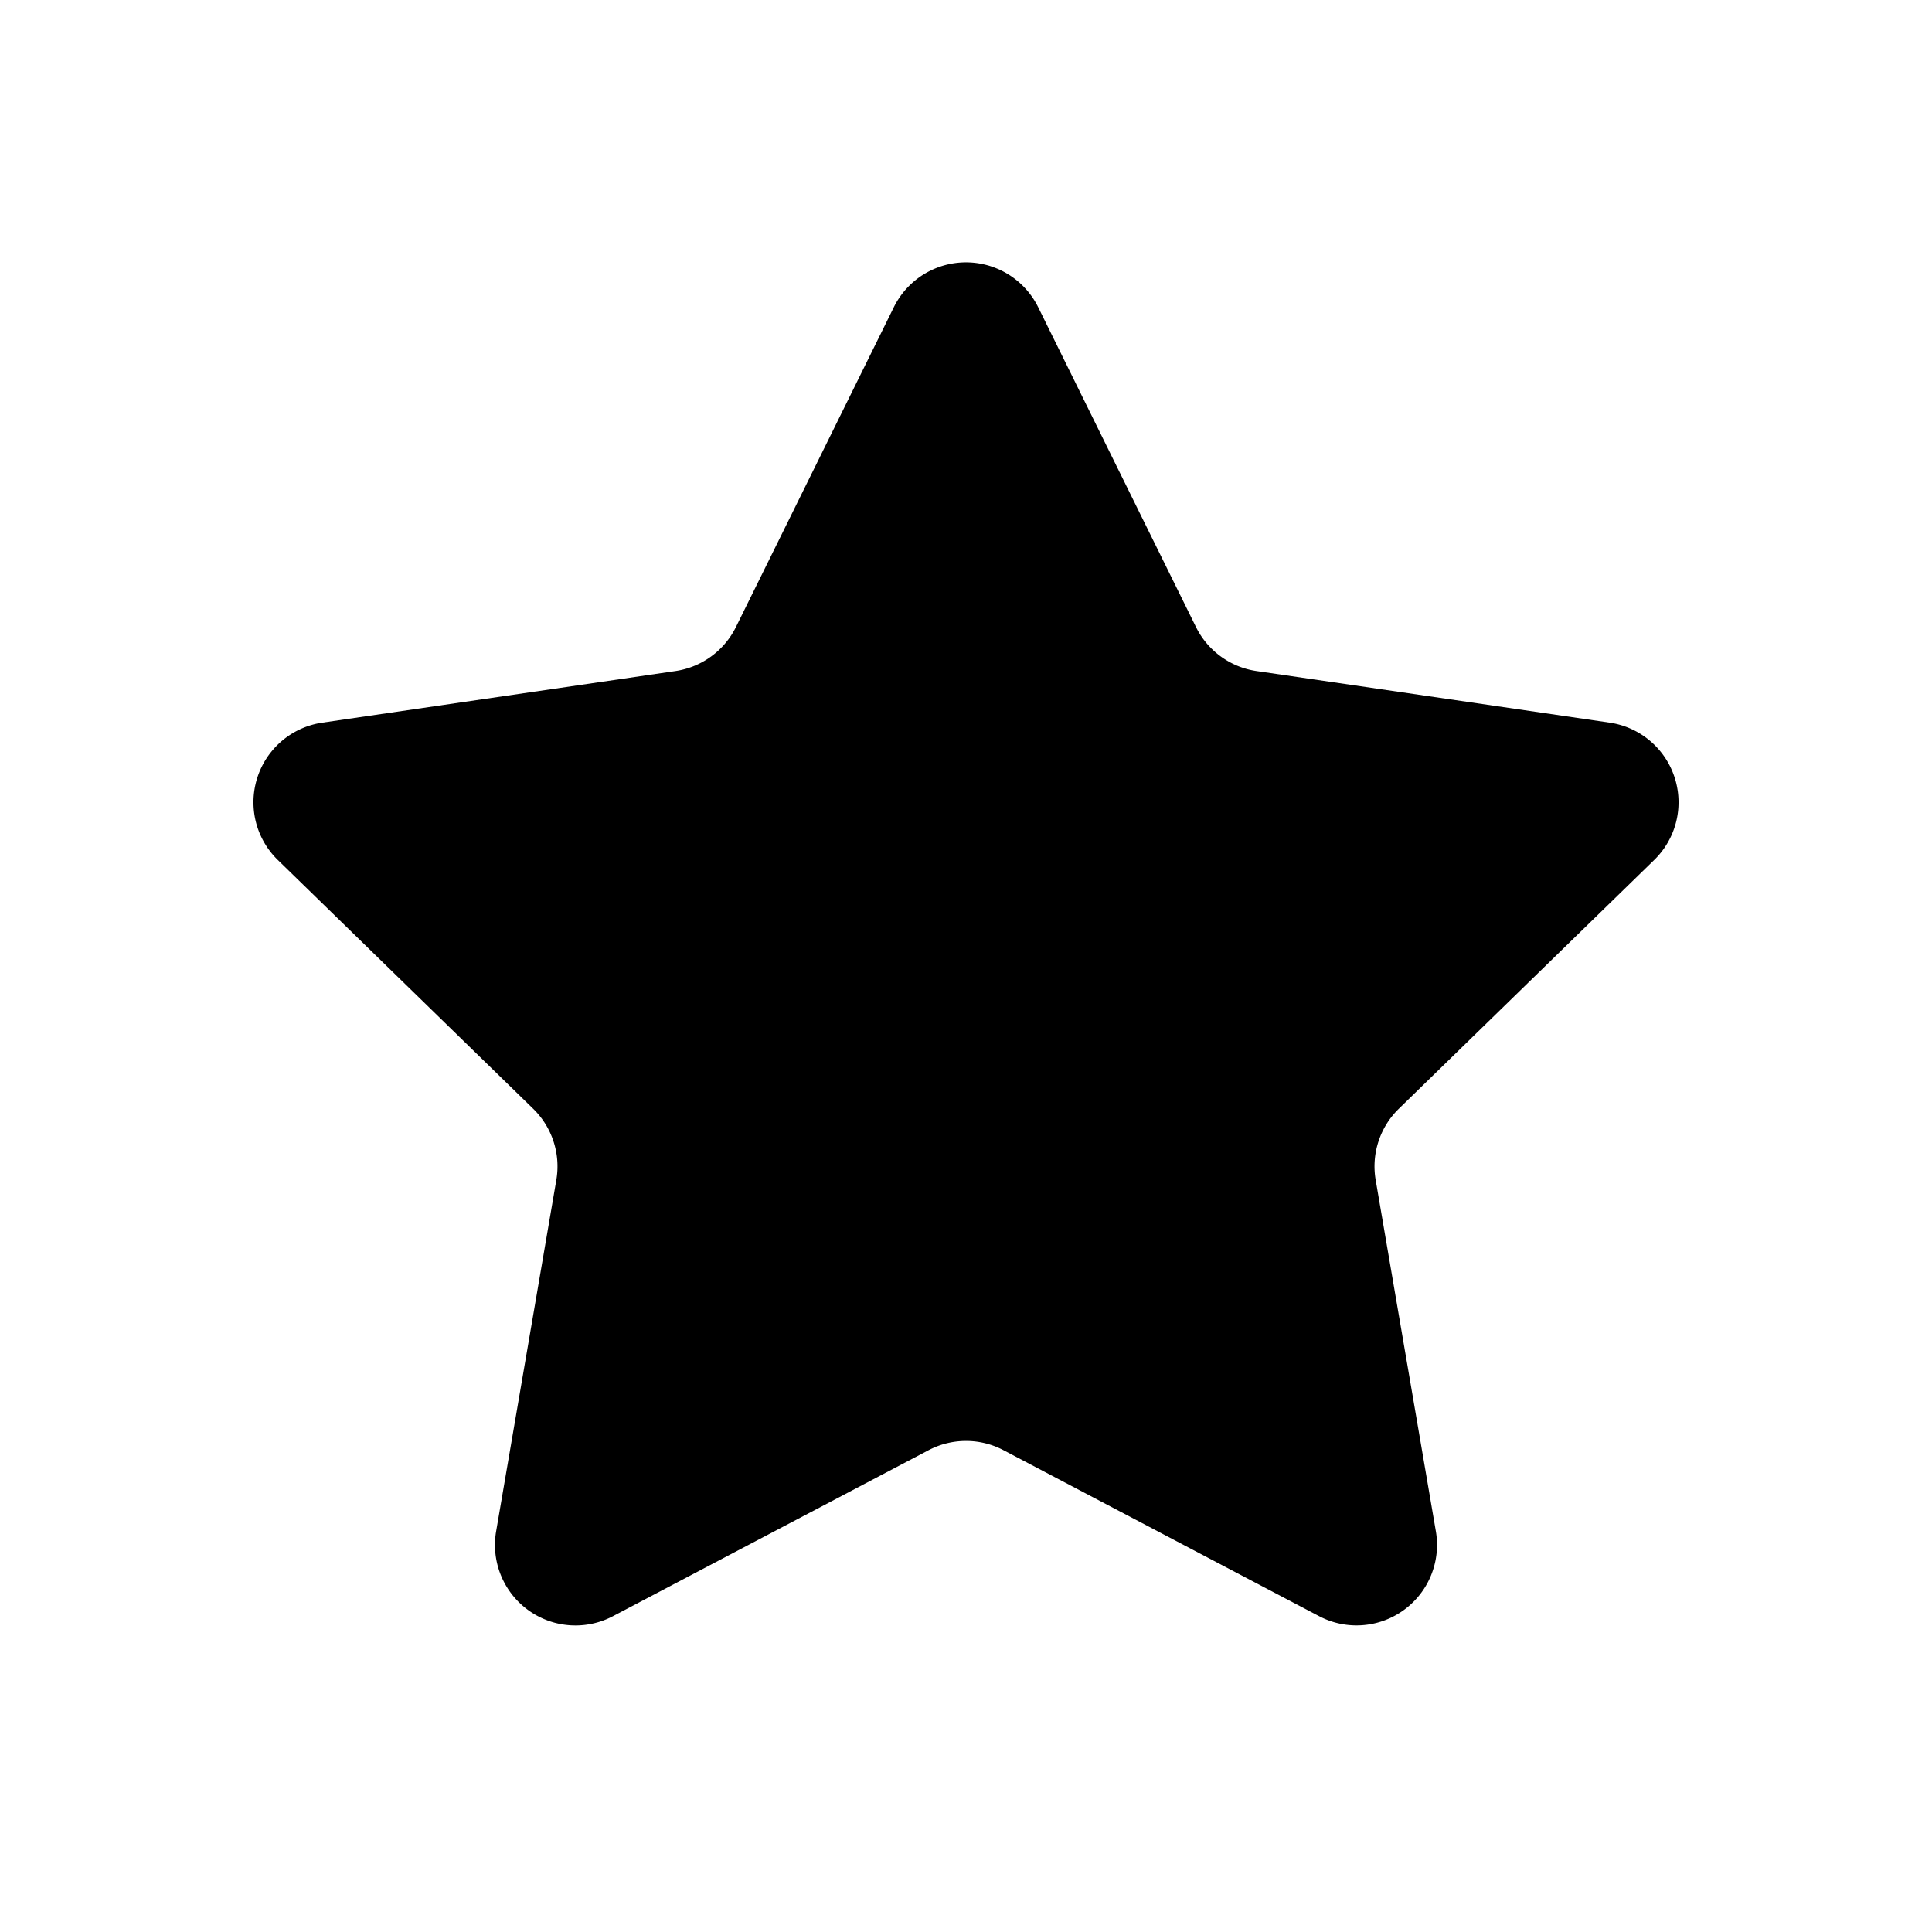 <svg xmlns="http://www.w3.org/2000/svg" fill="none" viewBox="0 0 24 24"><path fill="currentcolor" d="M11.103 3.817a1 1 0 0 1 1.794 0l1.96 3.972a1 1 0 0 0 .753.547l4.386.641a1 1 0 0 1 .553 1.706l-3.172 3.09a1 1 0 0 0-.288.885l.748 4.365a1 1 0 0 1-1.45 1.054l-3.921-2.062a1 1 0 0 0-.931 0l-3.921 2.062a1 1 0 0 1-1.451-1.054l.748-4.365a1 1 0 0 0-.288-.885l-3.172-3.09a1 1 0 0 1 .553-1.706l4.386-.641a1 1 0 0 0 .752-.547l1.961-3.972Z"/></svg>
